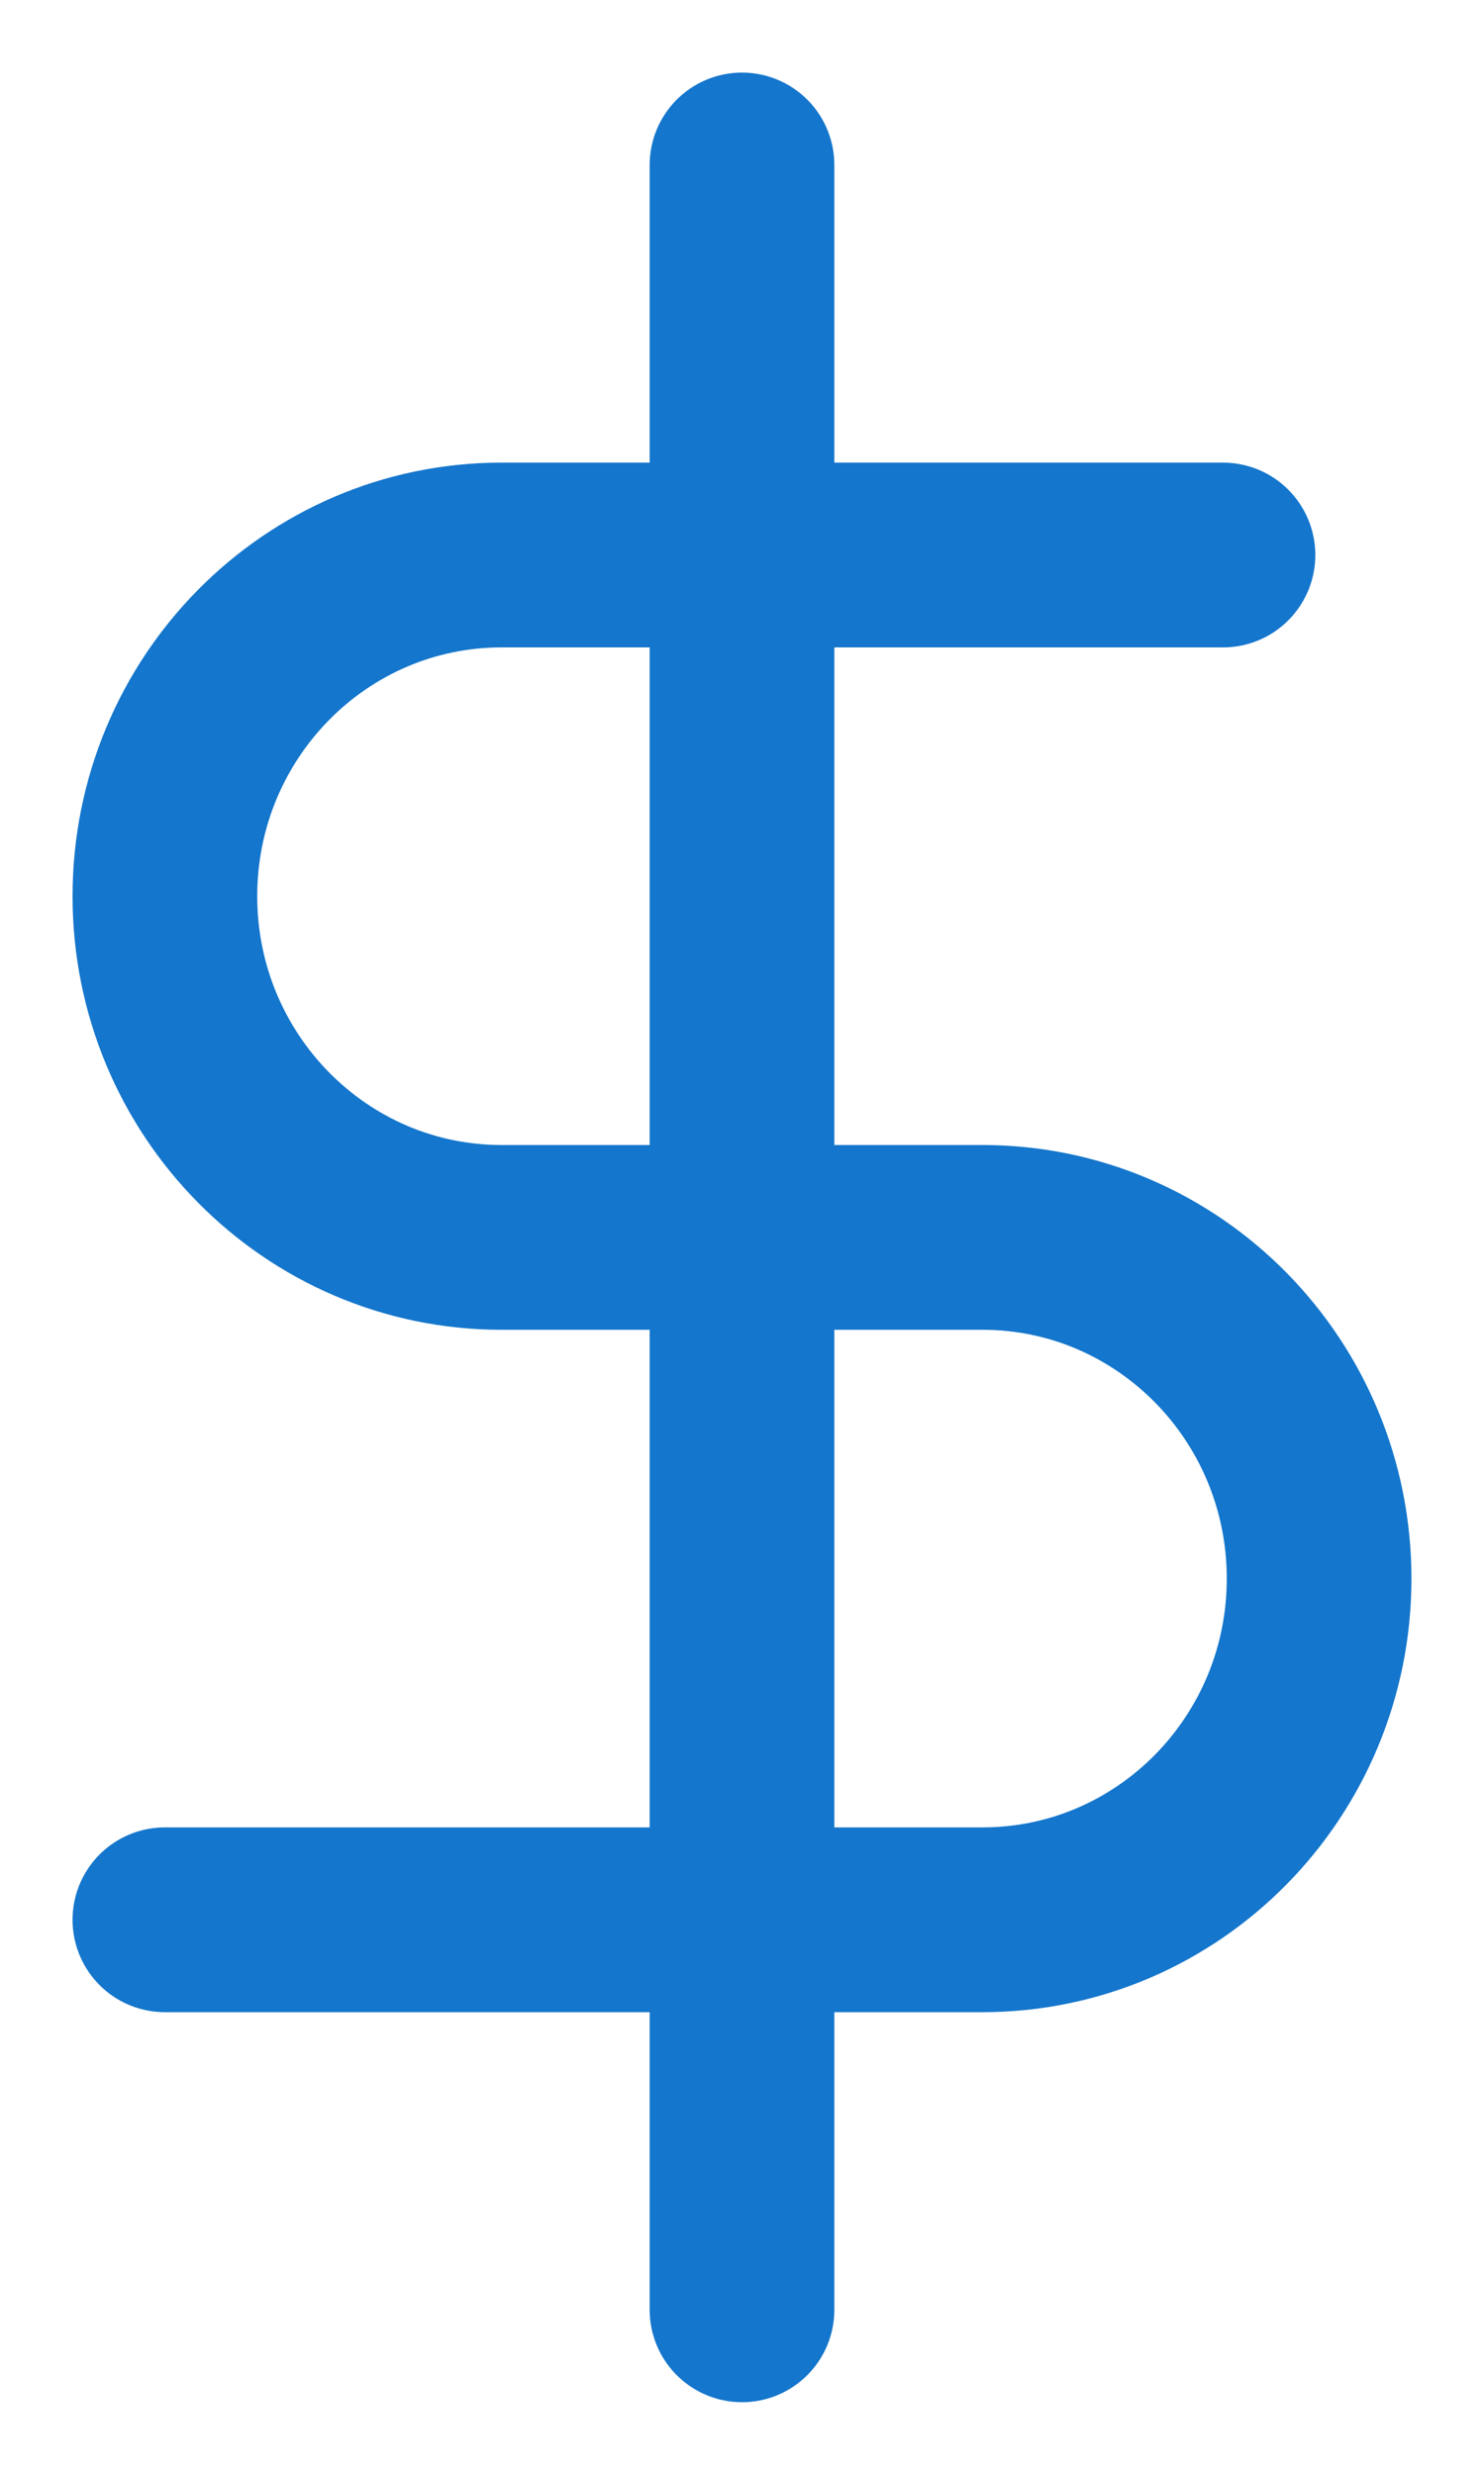 <svg xmlns="http://www.w3.org/2000/svg" width="9" height="15" viewBox="0 0 9 15">
    <g fill="none" fill-rule="evenodd">
        <path d="M-4-1h16v16H-4z"/>
        <g stroke="#1476CC" stroke-linecap="round" stroke-linejoin="round" stroke-width="1.12">
            <path d="M4.5 1v13M7.417 3.364H3.042C1.914 3.364 1 4.29 1 5.432S1.914 7.5 3.042 7.5h2.916C7.086 7.5 8 8.426 8 9.568s-.914 2.068-2.042 2.068H1"/>
        </g>
    </g>
</svg>

